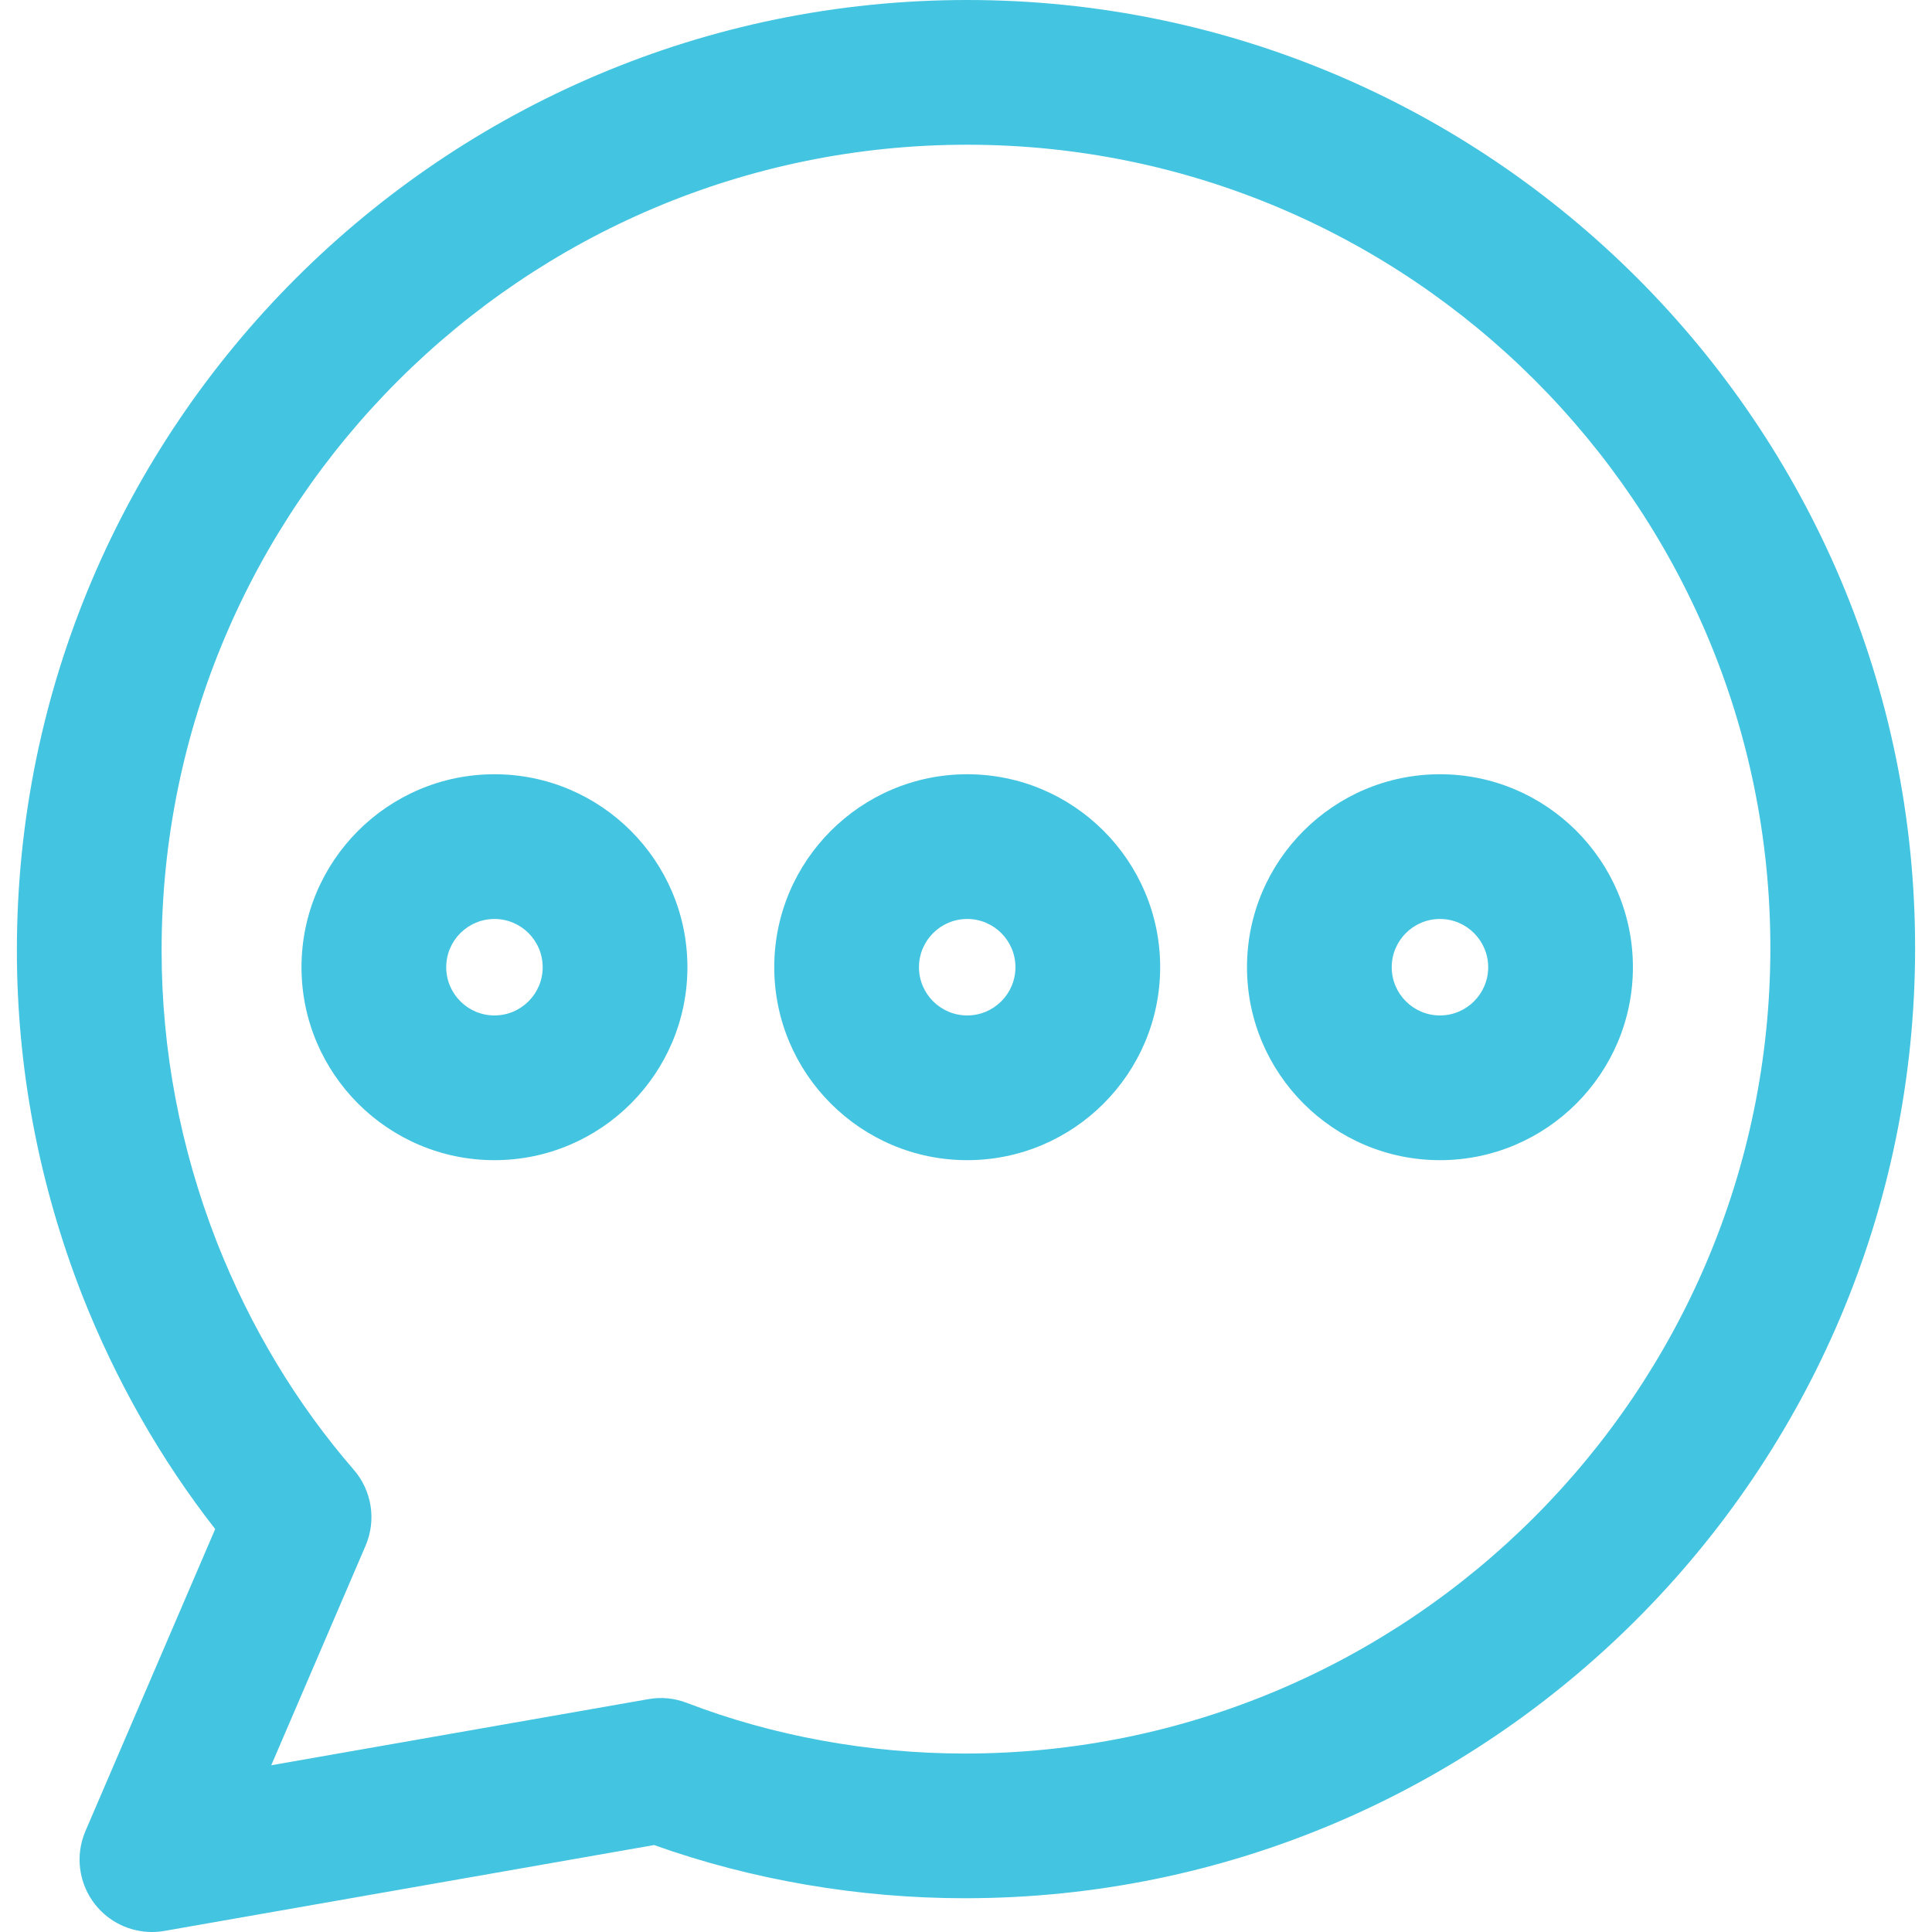 <?xml version="1.0"?>
<svg xmlns="http://www.w3.org/2000/svg" xmlns:xlink="http://www.w3.org/1999/xlink" version="1.1" id="Capa_1" x="0px" y="0px" viewBox="0 0 512 512" style="enable-background:new 0 0 512 512;" xml:space="preserve" width="512px" height="512px"><g><g>
	<g>
		<path d="M256.32,0C117.453,0,4.474,112.979,4.474,251.845c0,31.212,5.817,61.945,17.316,91.412    c8.93,22.621,20.755,43.415,35.239,61.958l-34.383,80.034c-2.781,6.475-1.79,13.947,2.576,19.47    c3.675,4.647,9.243,7.281,15.04,7.281c1.106,0,2.212-0.096,3.317-0.288l129.764-22.756c25.837,9.23,54.179,14.094,82.336,14.094    c138.866,0,251.845-112.972,251.845-251.845C507.526,112.691,394.835,0,256.32,0z M255.674,464.706    c-25.351,0-50.823-4.647-73.649-13.423c-3.247-1.253-6.769-1.604-10.195-0.991l-99.945,17.521l24.993-58.18    c2.902-6.75,1.688-14.574-3.126-20.128c-15.2-17.54-27.409-37.834-36.255-60.257c-9.735-24.935-14.67-50.983-14.67-77.401    c0-117.722,95.771-213.493,213.493-213.493c117.364,0,212.854,95.484,212.848,212.86    C469.167,368.934,373.396,464.706,255.674,464.706z" data-original="#000000" class="active-path" data-old_color="#000000" fill="#43C4E0"/>
	</g>
</g><g>
	<g>
		<path d="M131.036,205.184c-28.195,0-51.136,22.941-51.136,51.136c0,28.195,22.941,51.136,51.136,51.136    c28.195,0,51.136-22.935,51.136-51.136S159.231,205.184,131.036,205.184z M131.036,269.104c-7.05,0-12.784-5.734-12.784-12.784    c0-7.05,5.734-12.784,12.784-12.784c7.05,0,12.784,5.734,12.784,12.784C143.82,263.37,138.087,269.104,131.036,269.104z" data-original="#000000" class="active-path" data-old_color="#000000" fill="#43C4E0"/>
	</g>
</g><g>
	<g>
		<path d="M256.32,205.184c-28.195,0-51.136,22.941-51.136,51.136c0,28.195,22.941,51.136,51.136,51.136    c28.195,0,51.136-22.935,51.136-51.136S284.521,205.184,256.32,205.184z M256.32,269.104c-7.05,0-12.784-5.734-12.784-12.784    c0-7.05,5.734-12.784,12.784-12.784c7.05,0,12.784,5.734,12.784,12.784C269.104,263.37,263.37,269.104,256.32,269.104z" data-original="#000000" class="active-path" data-old_color="#000000" fill="#43C4E0"/>
	</g>
</g><g>
	<g>
		<path d="M381.603,205.184c-28.195,0-51.136,22.941-51.136,51.136c0,28.195,22.941,51.136,51.136,51.136    c28.195,0,51.136-22.935,51.136-51.136S409.798,205.184,381.603,205.184z M381.603,269.104c-7.05,0-12.784-5.734-12.784-12.784    c0-7.05,5.734-12.784,12.784-12.784c7.044,0,12.784,5.734,12.784,12.784C394.387,263.37,388.653,269.104,381.603,269.104z" data-original="#000000" class="active-path" data-old_color="#000000" fill="#43C4E0"/>
	</g>
</g><style xmlns="" id="stylebot-global-css" class="active-path">#report-abuse {display: none !important;}</style></g> </svg>
